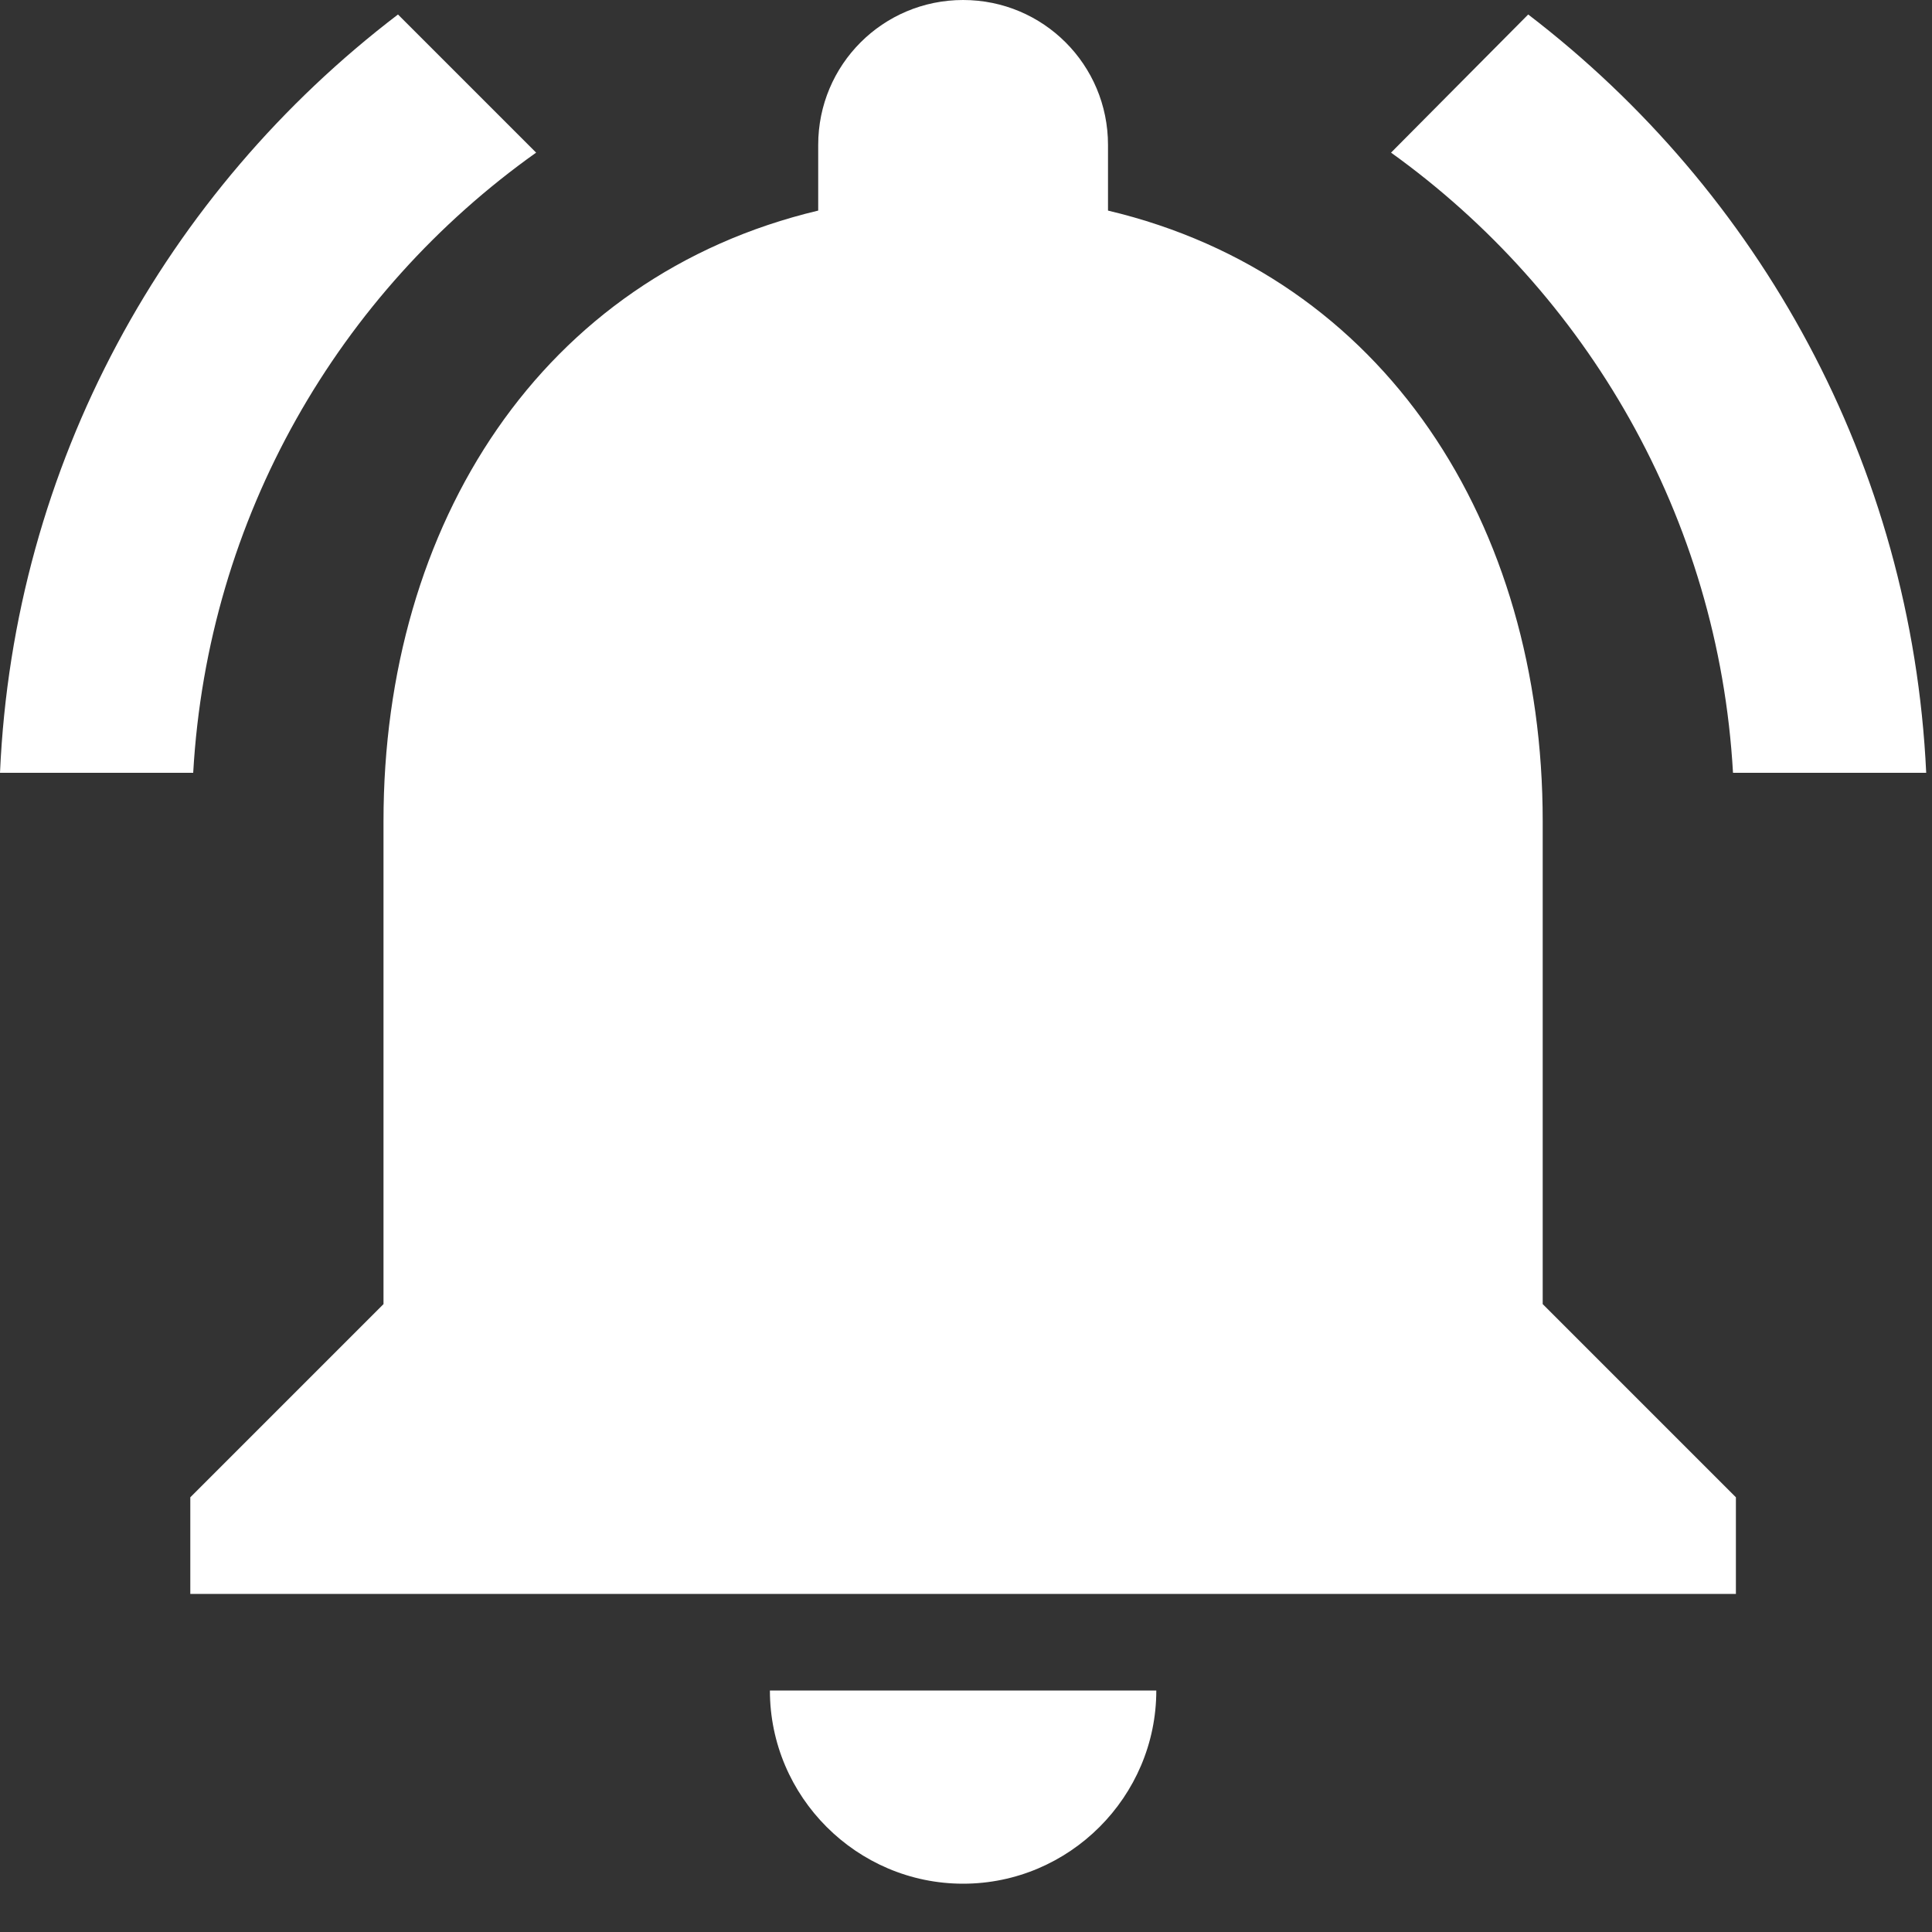 <svg width="20" height="20" viewBox="0 0 20 20" fill="none" xmlns="http://www.w3.org/2000/svg">
<rect x="0" y="0" width="20" height="20" fill="#333333" stroke="none"/>
<path d="M9.97 19.5C11.07 19.5 11.97 18.6 11.97 17.5H7.97C7.97 18.6 8.87 19.5 9.97 19.5ZM15.97 13.5V8.5C15.97 5.43 14.34 2.86 11.47 2.18V1.5C11.47 0.67 10.8 0 9.97 0C9.14 0 8.47 0.67 8.47 1.5V2.18C5.61 2.86 3.97 5.42 3.97 8.5V13.5L1.97 15.5V16.5H17.97V15.5L15.97 13.5ZM5.55 1.58L4.12 0.15C1.72 1.98 0.14 4.8 0 8H2C2.15 5.35 3.51 3.03 5.55 1.58ZM17.94 8H19.94C19.79 4.8 18.21 1.98 15.82 0.15L14.4 1.58C16.42 3.03 17.79 5.35 17.94 8Z" fill="white"/>
</svg>
